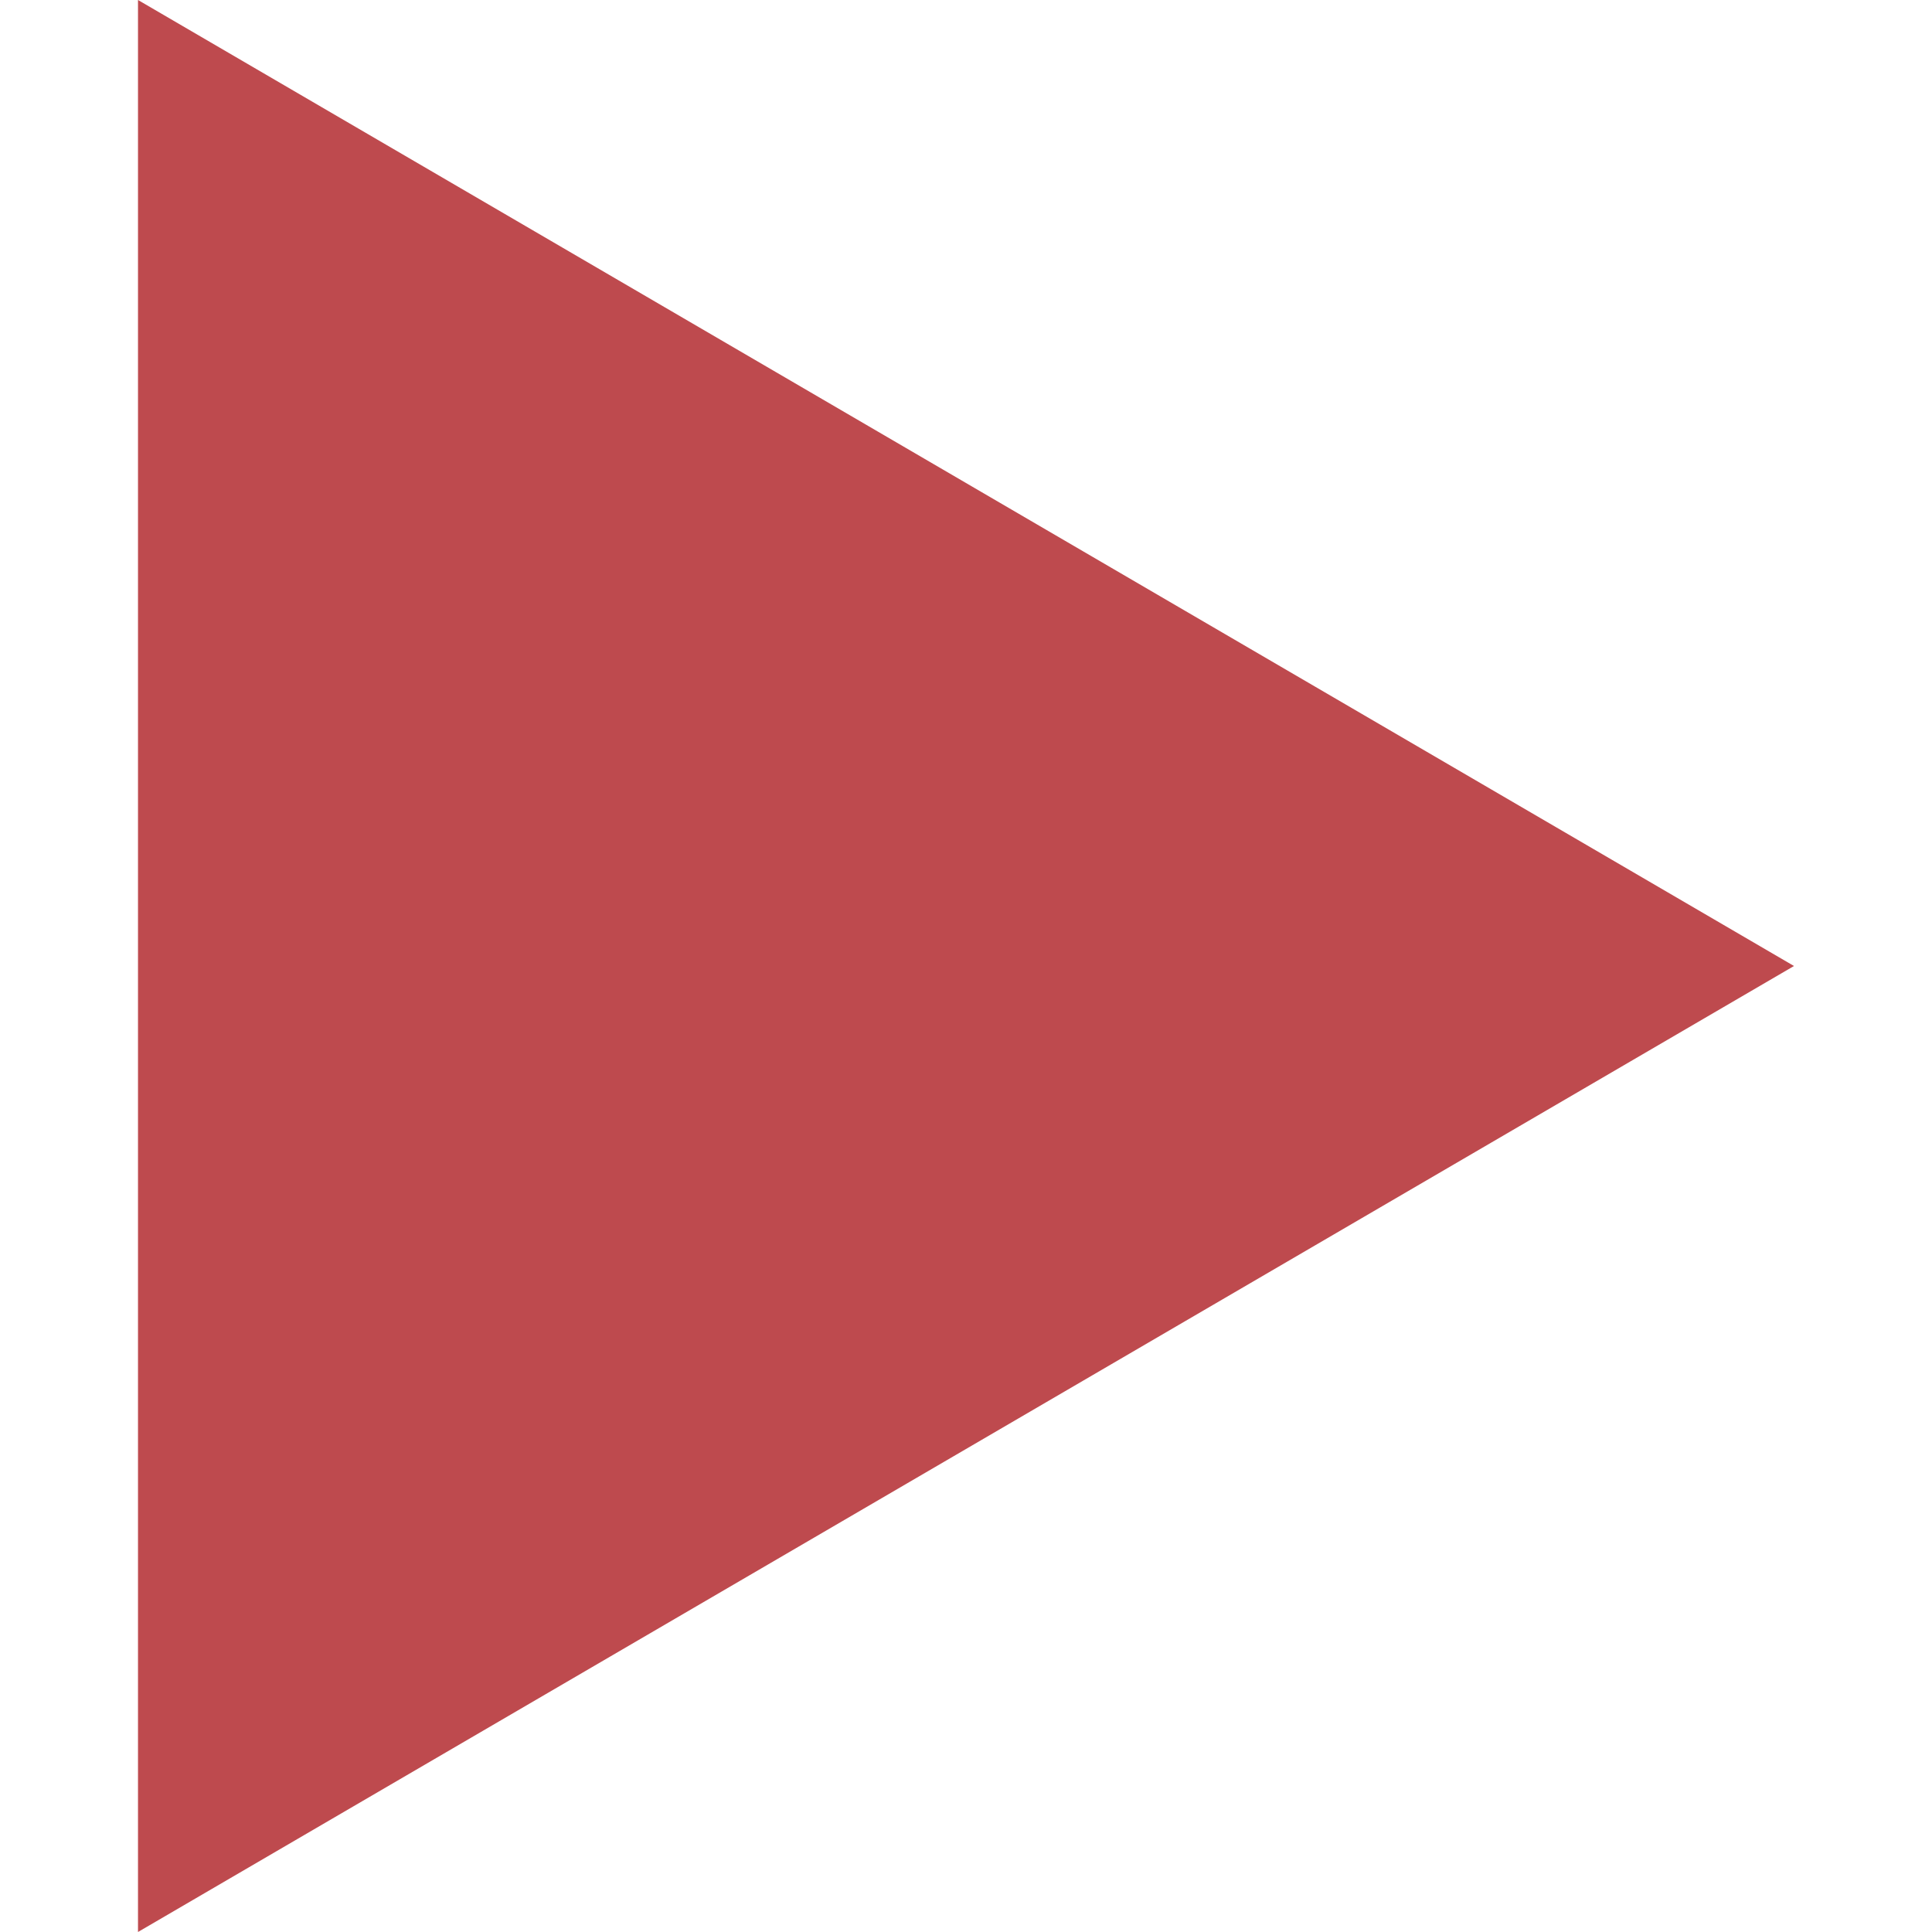 <svg id="Capa_1" fill="#BE4A4E" enable-background="new 0 0 494.942 494.942" height="512" viewBox="0 0 494.942 494.942" width="512" xmlns="http://www.w3.org/2000/svg"><path d="m35.353 0 424.236 247.471-424.236 247.471z"/></svg>